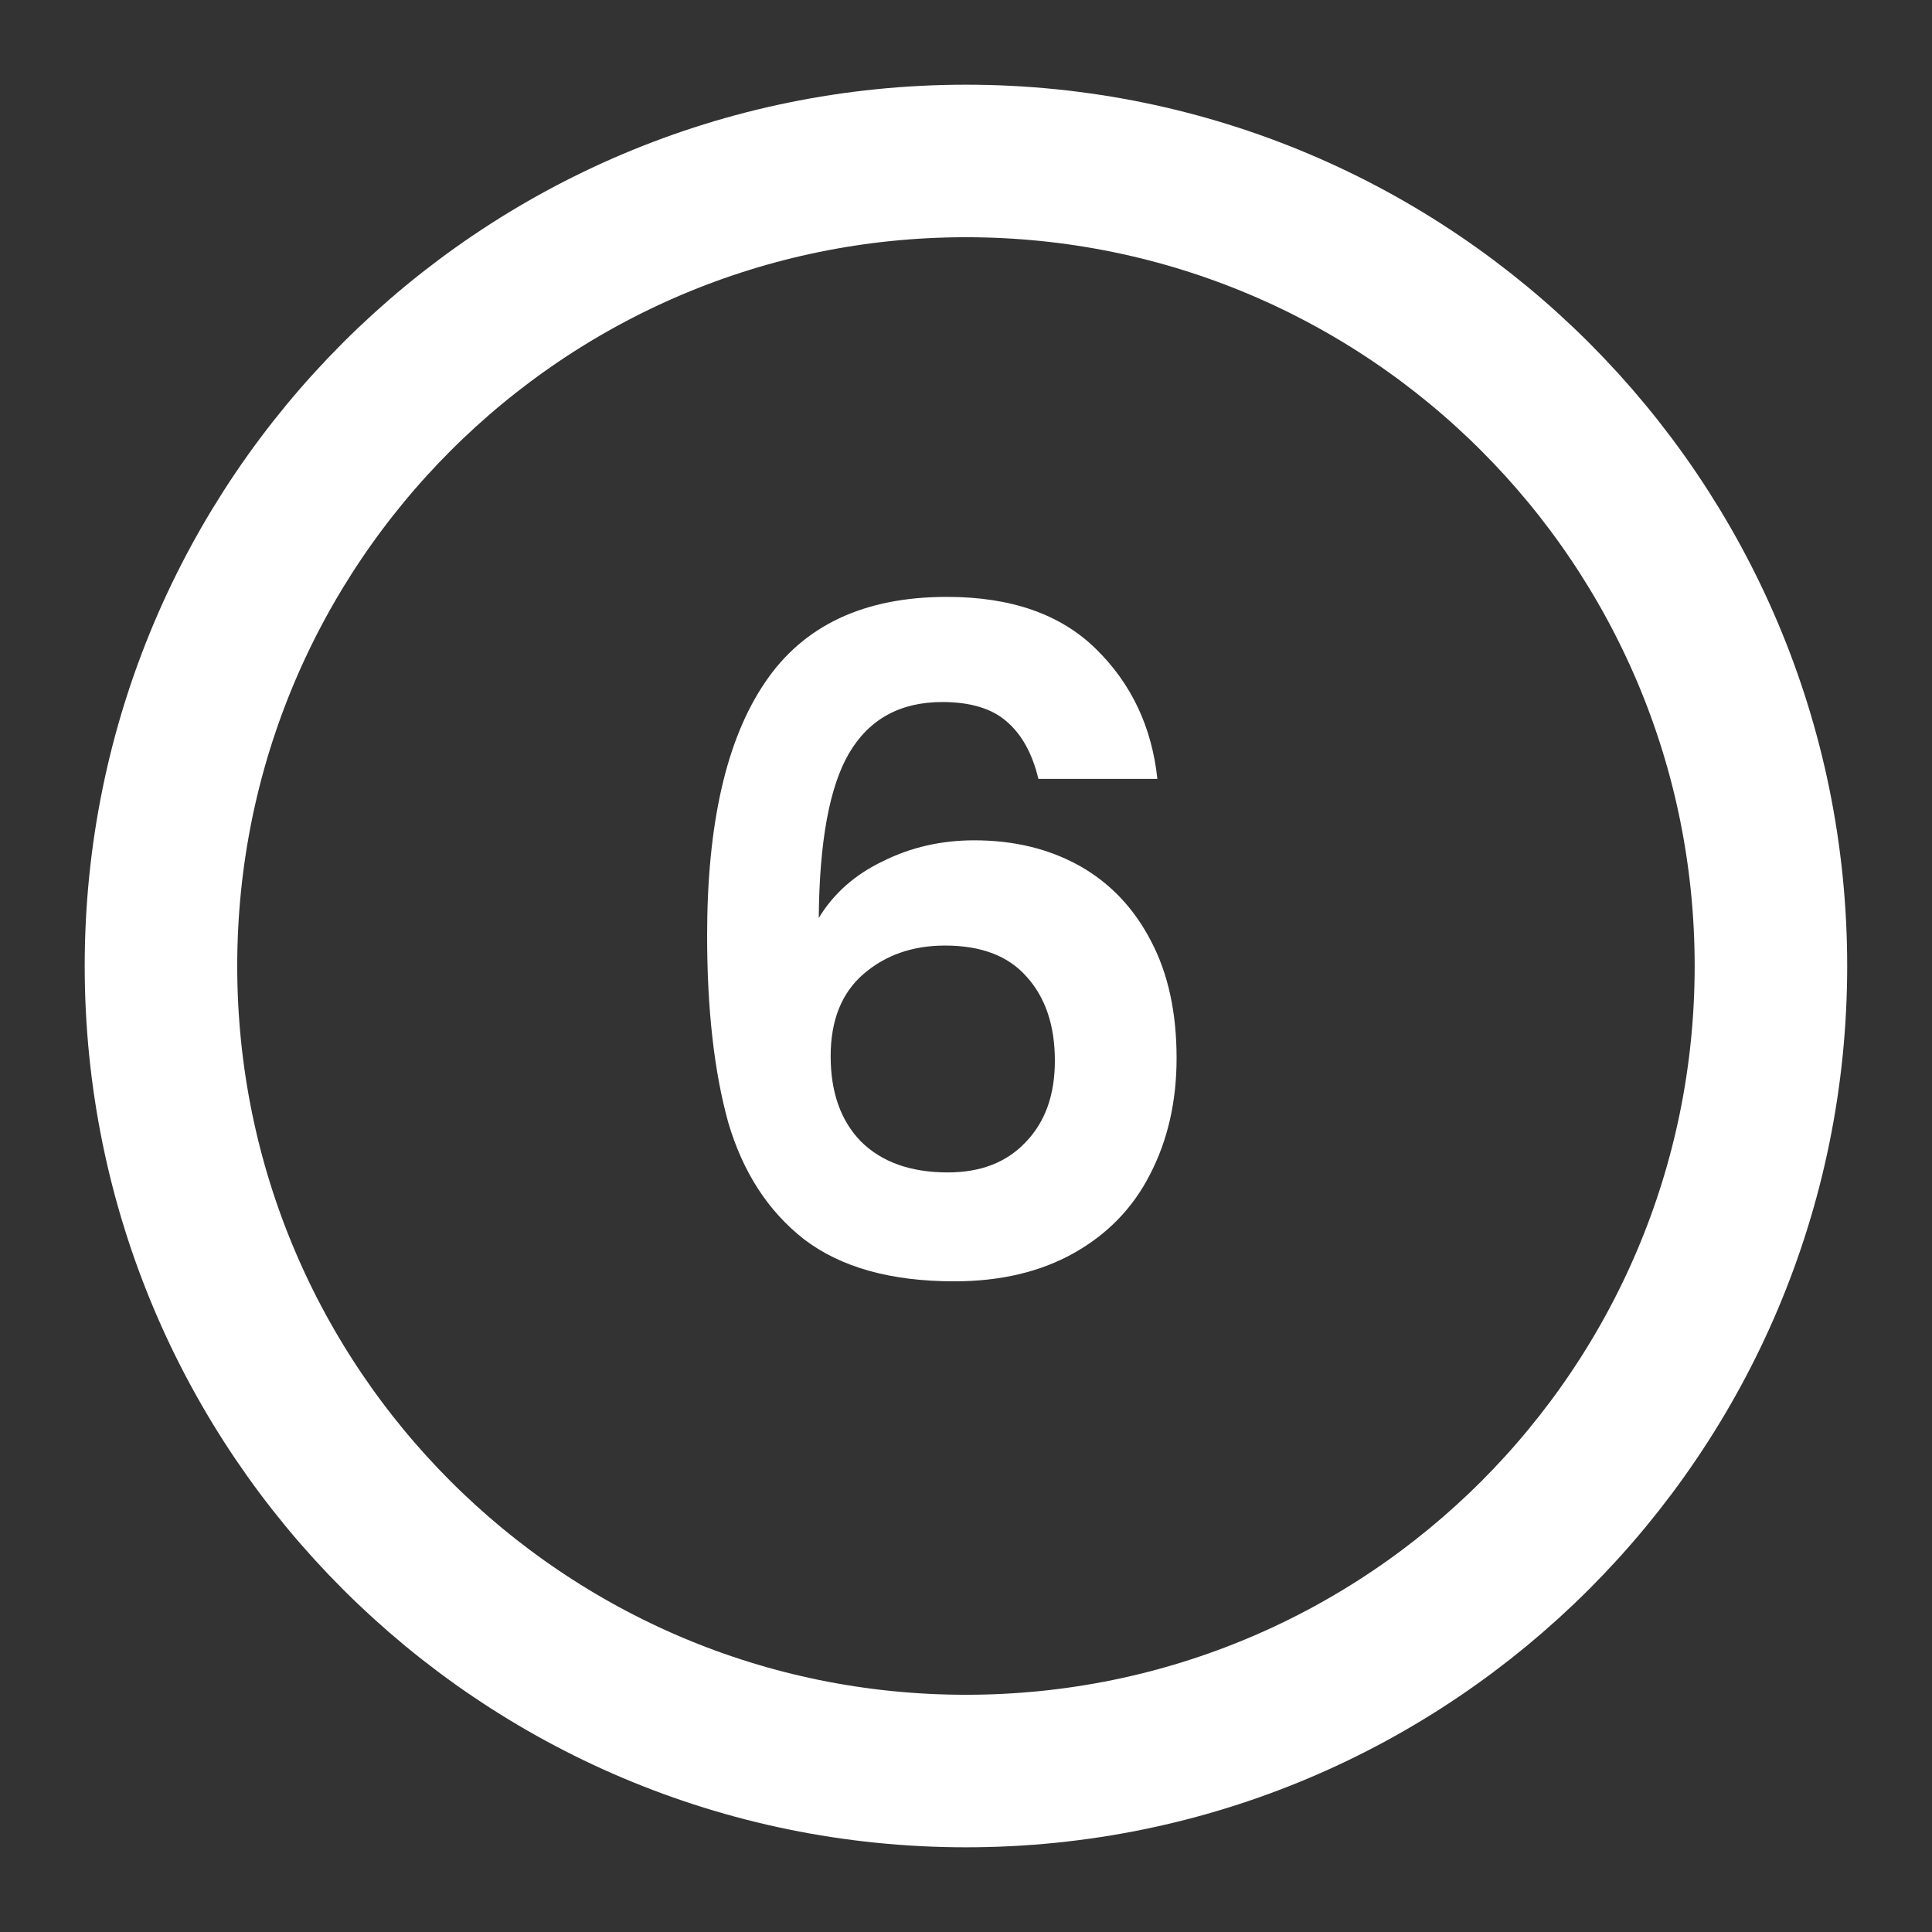 <svg width="19" height="19" viewBox="0 0 19 19" fill="none" xmlns="http://www.w3.org/2000/svg">
<rect x="0" y="0" width="19" height="19" fill="#333333" stroke="none"/>
<g clip-path="url(#clip0_1983_909)">
<path d="M9.5 17.417C13.872 17.417 17.416 13.873 17.416 9.5C17.416 5.128 13.872 1.583 9.5 1.583C5.127 1.583 1.583 5.128 1.583 9.5C1.583 13.873 5.127 17.417 9.5 17.417Z" stroke="white" stroke-width="1.5" stroke-linejoin="round"/>
<path d="M10.212 7.66C10.152 7.409 10.047 7.22 9.897 7.093C9.753 6.968 9.543 6.904 9.267 6.904C8.853 6.904 8.547 7.072 8.349 7.409C8.157 7.739 8.058 8.278 8.052 9.028C8.196 8.789 8.406 8.602 8.682 8.47C8.958 8.332 9.258 8.264 9.582 8.264C9.972 8.264 10.317 8.348 10.617 8.515C10.917 8.684 11.151 8.93 11.319 9.254C11.487 9.572 11.571 9.956 11.571 10.405C11.571 10.832 11.484 11.213 11.31 11.549C11.142 11.879 10.893 12.136 10.563 12.322C10.233 12.508 9.84 12.601 9.384 12.601C8.76 12.601 8.268 12.463 7.908 12.188C7.554 11.912 7.305 11.527 7.161 11.036C7.023 10.537 6.954 9.925 6.954 9.2C6.954 8.101 7.143 7.274 7.521 6.715C7.899 6.152 8.496 5.87 9.312 5.87C9.942 5.87 10.431 6.04 10.779 6.383C11.127 6.724 11.328 7.151 11.382 7.66H10.212ZM9.294 9.299C8.976 9.299 8.709 9.392 8.493 9.578C8.277 9.764 8.169 10.034 8.169 10.387C8.169 10.742 8.268 11.021 8.466 11.225C8.67 11.428 8.955 11.53 9.321 11.53C9.645 11.53 9.9 11.431 10.086 11.233C10.278 11.036 10.374 10.768 10.374 10.432C10.374 10.085 10.281 9.809 10.095 9.604C9.915 9.4 9.648 9.299 9.294 9.299Z" fill="white"/>
</g>
<defs>
<clipPath id="clip0_1983_909">
<rect width="19" height="19" fill="white"/>
</clipPath>
</defs>
</svg>
